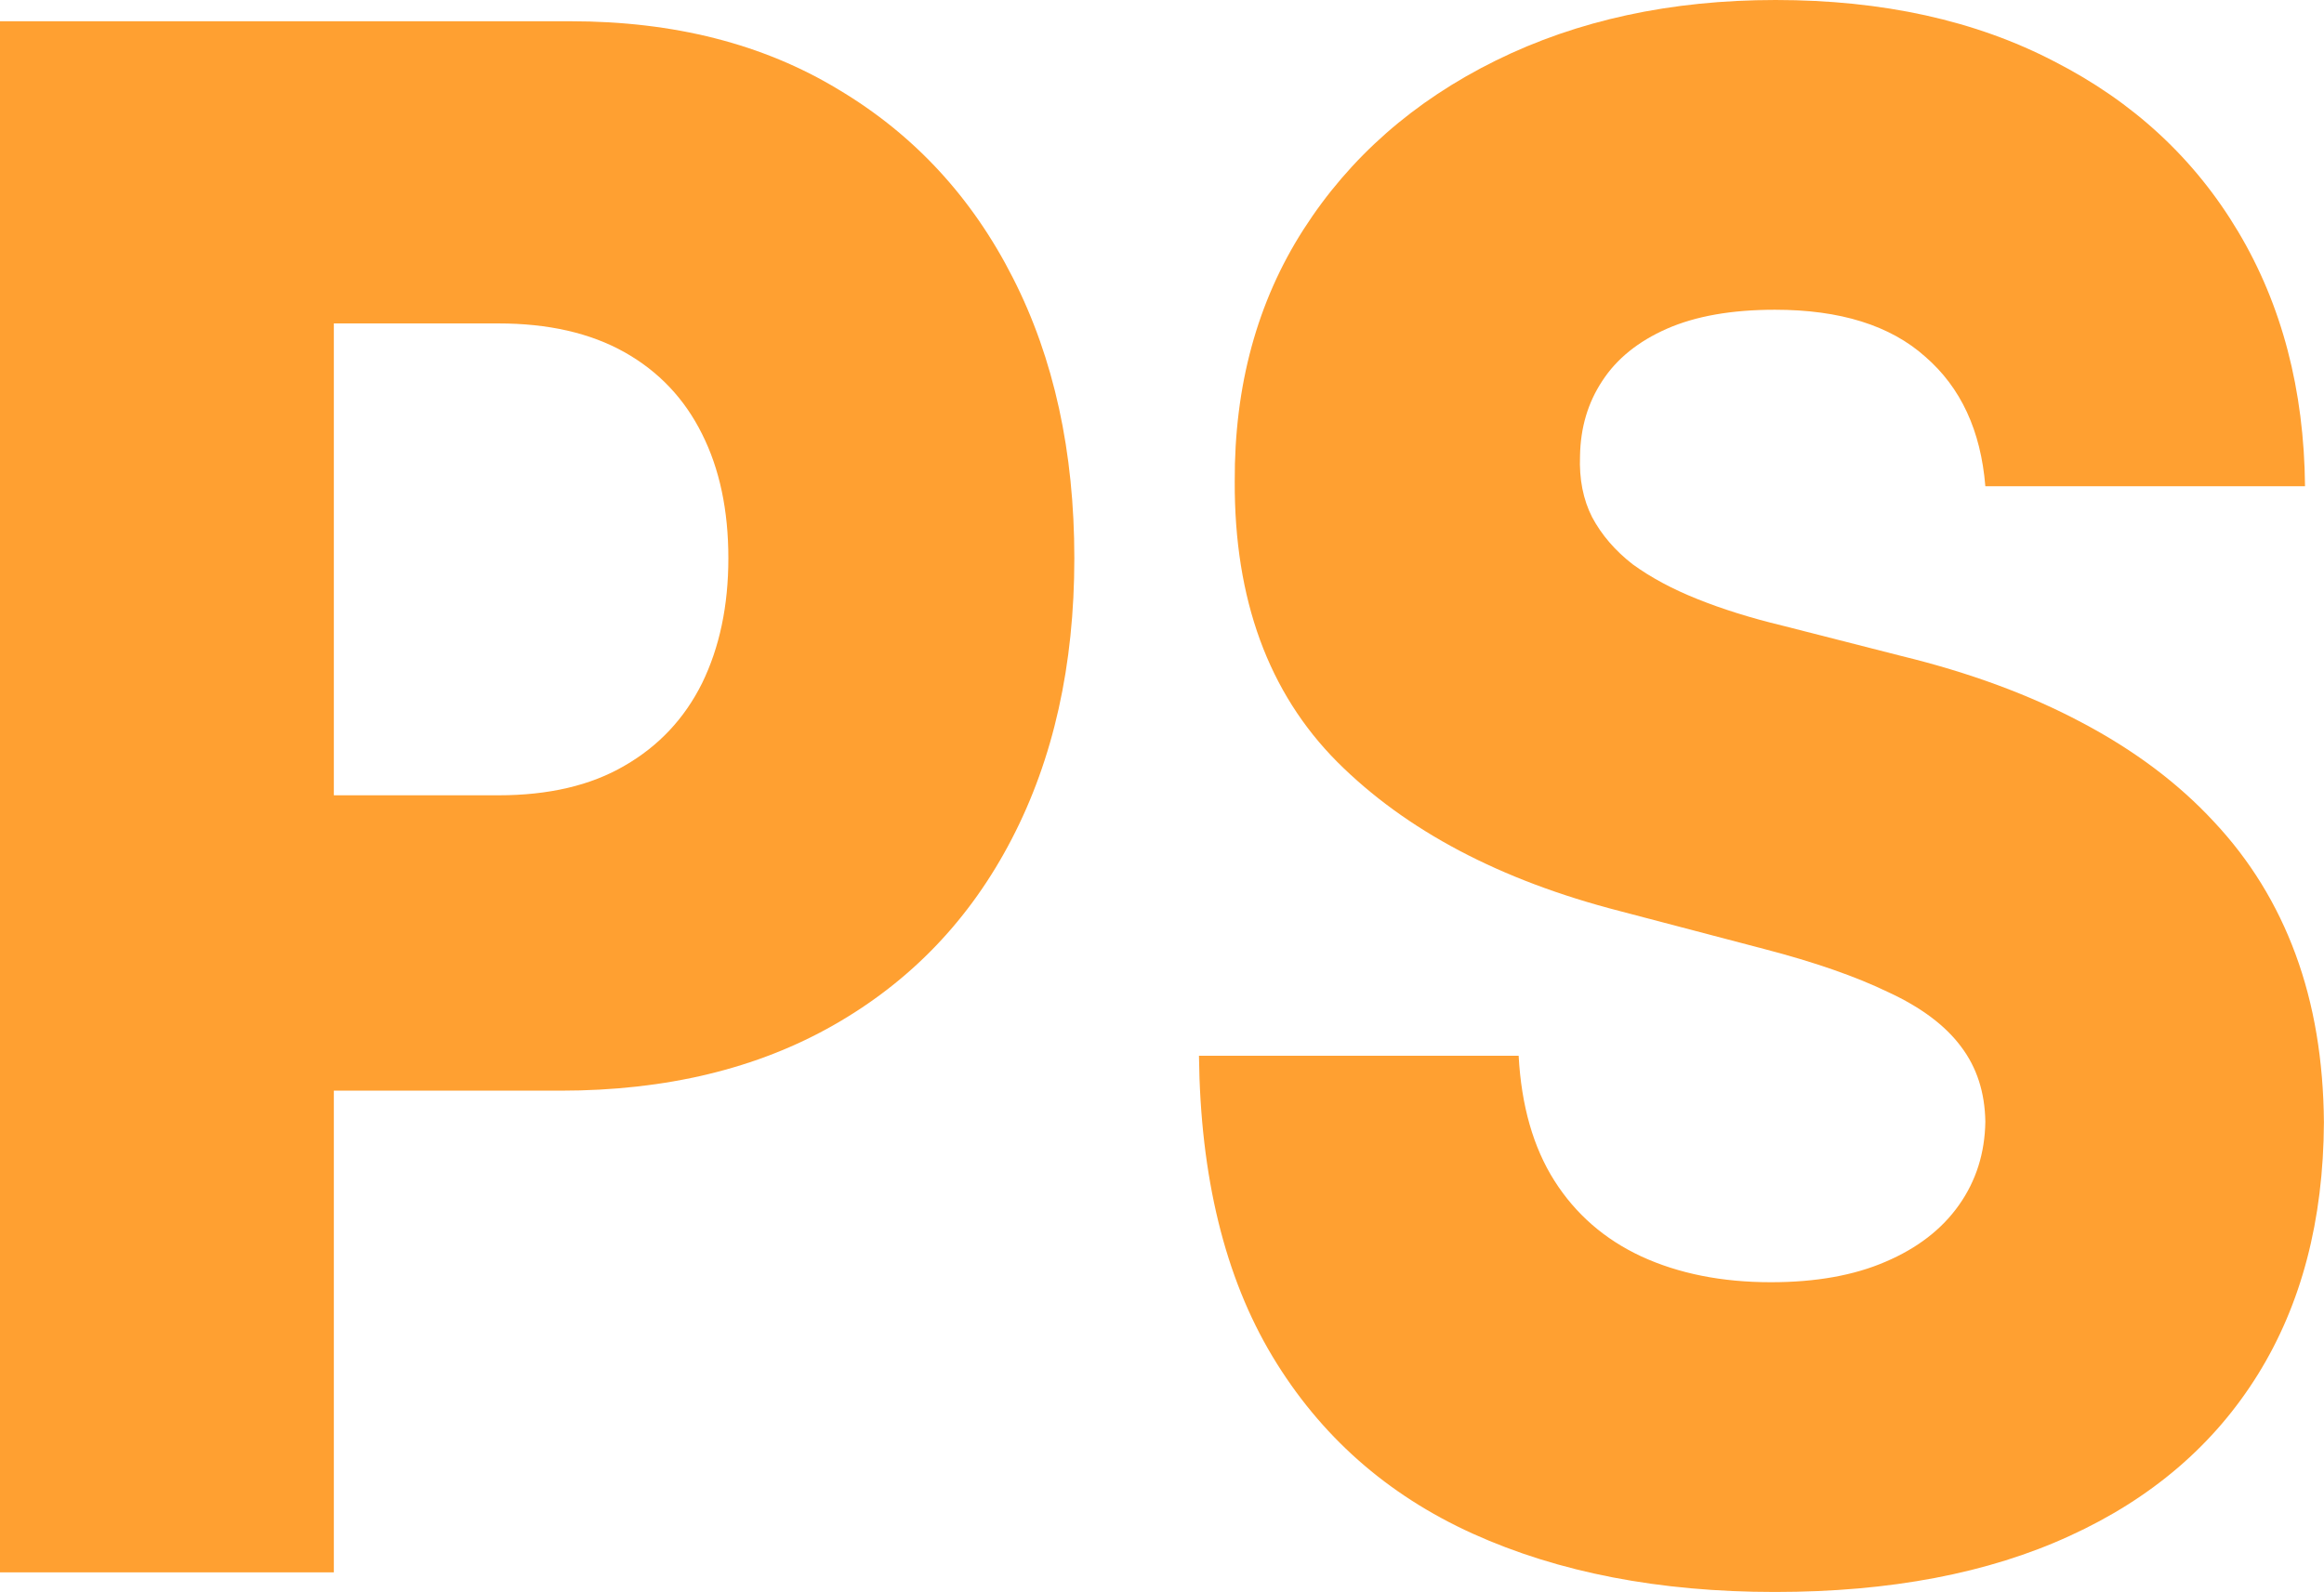 <svg width="54" height="37" viewBox="0 0 54 37" fill="none" xmlns="http://www.w3.org/2000/svg">
<path d="M46.131 11.301C46.026 10.01 45.562 9.007 44.736 8.291C43.922 7.563 42.757 7.199 41.242 7.199C40.239 7.199 39.403 7.346 38.735 7.639C38.066 7.933 37.565 8.338 37.23 8.854C36.896 9.359 36.724 9.939 36.713 10.597C36.692 11.136 36.786 11.612 36.995 12.022C37.215 12.433 37.528 12.797 37.935 13.114C38.353 13.419 38.855 13.689 39.44 13.923C40.025 14.158 40.683 14.364 41.414 14.54L44.172 15.244C45.76 15.631 47.16 16.147 48.372 16.793C49.594 17.438 50.618 18.207 51.443 19.099C52.279 19.99 52.911 21.017 53.339 22.179C53.768 23.341 53.987 24.643 53.998 26.087C53.987 28.363 53.475 30.317 52.462 31.948C51.449 33.579 49.991 34.829 48.09 35.697C46.199 36.566 43.916 37 41.242 37C38.557 37 36.217 36.548 34.221 35.645C32.226 34.741 30.675 33.368 29.567 31.526C28.46 29.683 27.891 27.354 27.859 24.538H35.287C35.35 25.699 35.627 26.668 36.118 27.442C36.609 28.216 37.282 28.803 38.139 29.202C39.006 29.601 40.009 29.801 41.148 29.801C42.193 29.801 43.081 29.642 43.812 29.325C44.553 29.009 45.123 28.569 45.52 28.005C45.917 27.442 46.12 26.797 46.131 26.069C46.12 25.388 45.932 24.808 45.567 24.326C45.201 23.834 44.637 23.411 43.874 23.059C43.122 22.695 42.161 22.361 40.991 22.056L37.638 21.175C34.859 20.46 32.67 19.304 31.072 17.708C29.473 16.1 28.68 13.929 28.69 11.195C28.68 8.965 29.212 7.012 30.288 5.333C31.364 3.655 32.853 2.347 34.754 1.408C36.656 0.469 38.823 0 41.258 0C43.744 0 45.901 0.475 47.729 1.426C49.568 2.365 50.994 3.685 52.007 5.386C53.021 7.088 53.538 9.059 53.559 11.301H46.131Z" fill="#FFA031"/>
<path d="M0 36.544V0.494H13.257C15.66 0.494 17.734 1.022 19.478 2.078C21.233 3.123 22.586 4.584 23.537 6.461C24.488 8.327 24.963 10.498 24.963 12.974C24.963 15.462 24.477 17.639 23.506 19.505C22.544 21.359 21.171 22.796 19.384 23.817C17.598 24.838 15.477 25.349 13.022 25.349H4.842V18.484H11.58C12.75 18.484 13.727 18.255 14.511 17.797C15.305 17.34 15.905 16.7 16.313 15.879C16.72 15.045 16.924 14.077 16.924 12.974C16.924 11.859 16.72 10.897 16.313 10.087C15.905 9.266 15.305 8.632 14.511 8.186C13.717 7.74 12.74 7.517 11.58 7.517H7.757V36.544H0Z" fill="#FFA031"/>
</svg>
